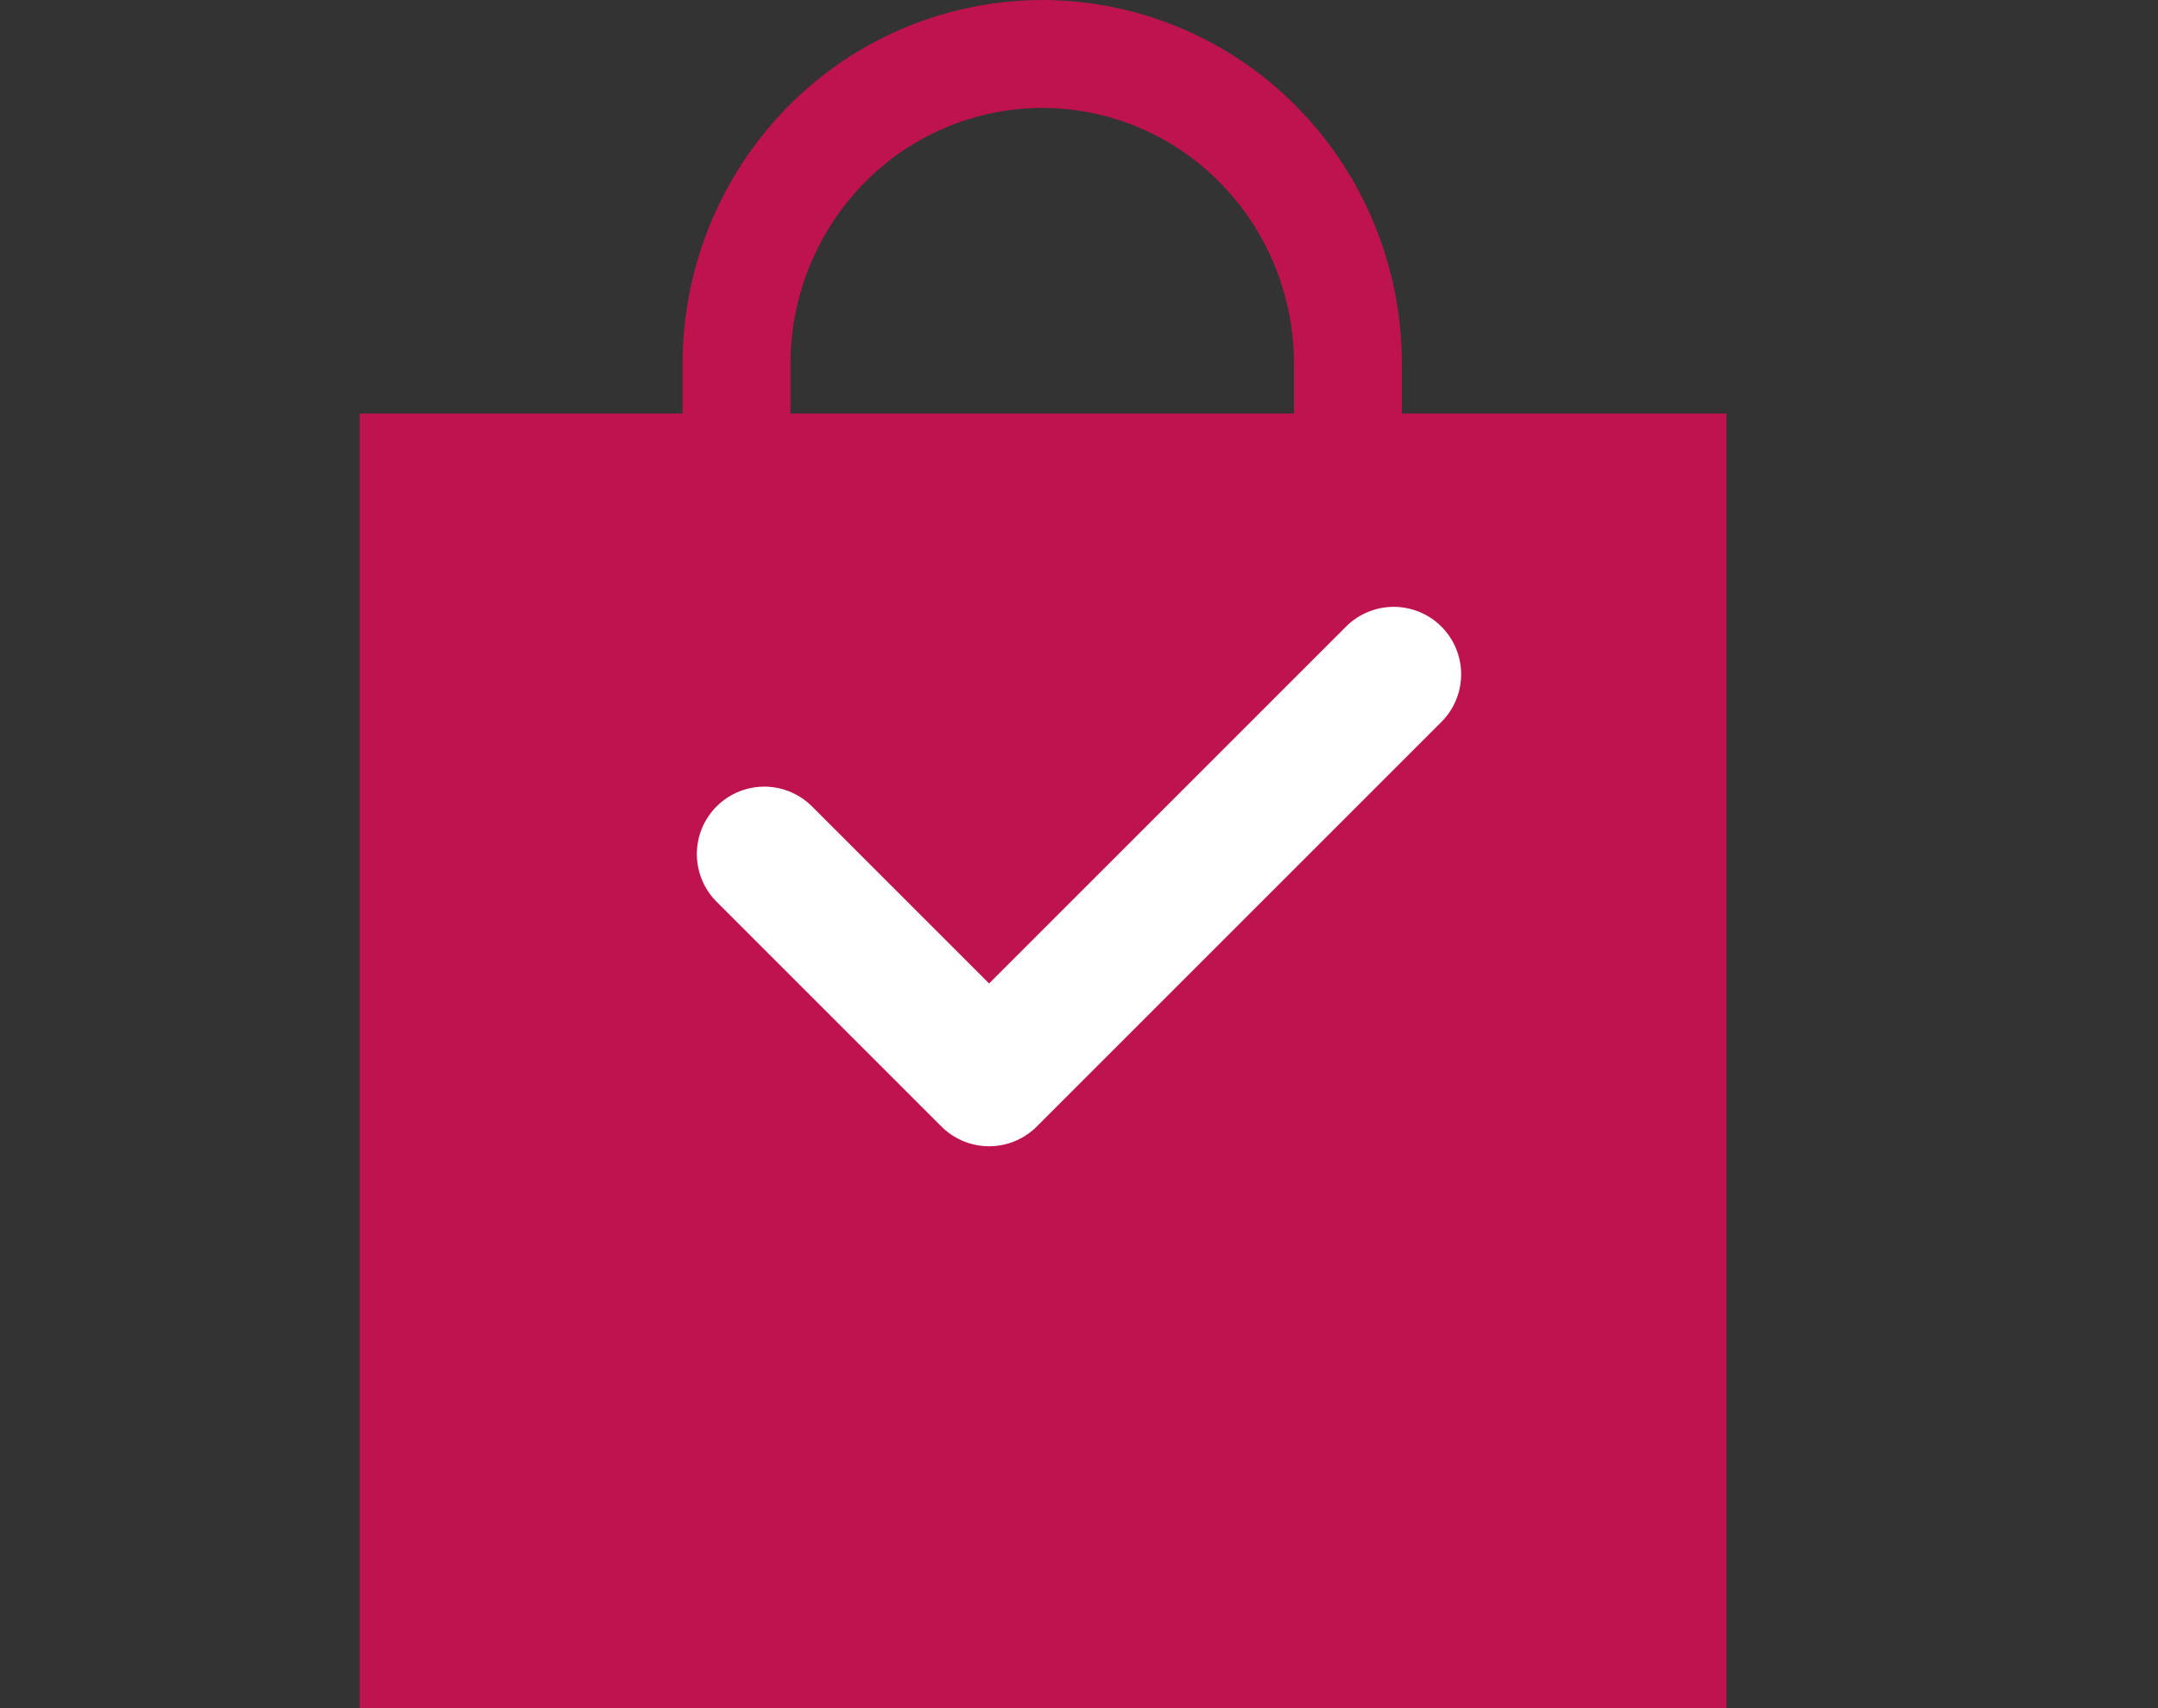 <svg width="24" height="19" viewBox="-4 0 24 19" fill="none" xmlns="http://www.w3.org/2000/svg">
  <rect x="-4" y="0" width="24" height="19" fill="#333333" stroke="none"/>
  <path d="M0.6 5.2H14.6V18.4H0.6V5.2Z" fill="#BF134F" stroke="#BF134F" stroke-width="1.2"/>
  <path d="M10.991 7V4.048C10.991 3.134 10.633 2.256 9.995 1.61C9.682 1.291 9.308 1.037 8.895 0.864C8.482 0.69 8.039 0.601 7.591 0.6C7.144 0.601 6.701 0.69 6.288 0.864C5.875 1.037 5.501 1.291 5.187 1.61C4.548 2.261 4.191 3.136 4.191 4.048V7" stroke="#BF134F" stroke-width="1.2"/>
  <!-- Галочка с более тонким вырезом -->
  <path d="M4.5 9.5L7 12L11.5 7.5" stroke="white" stroke-width="1.5" stroke-linecap="round" stroke-linejoin="round" fill="none"/>
</svg>